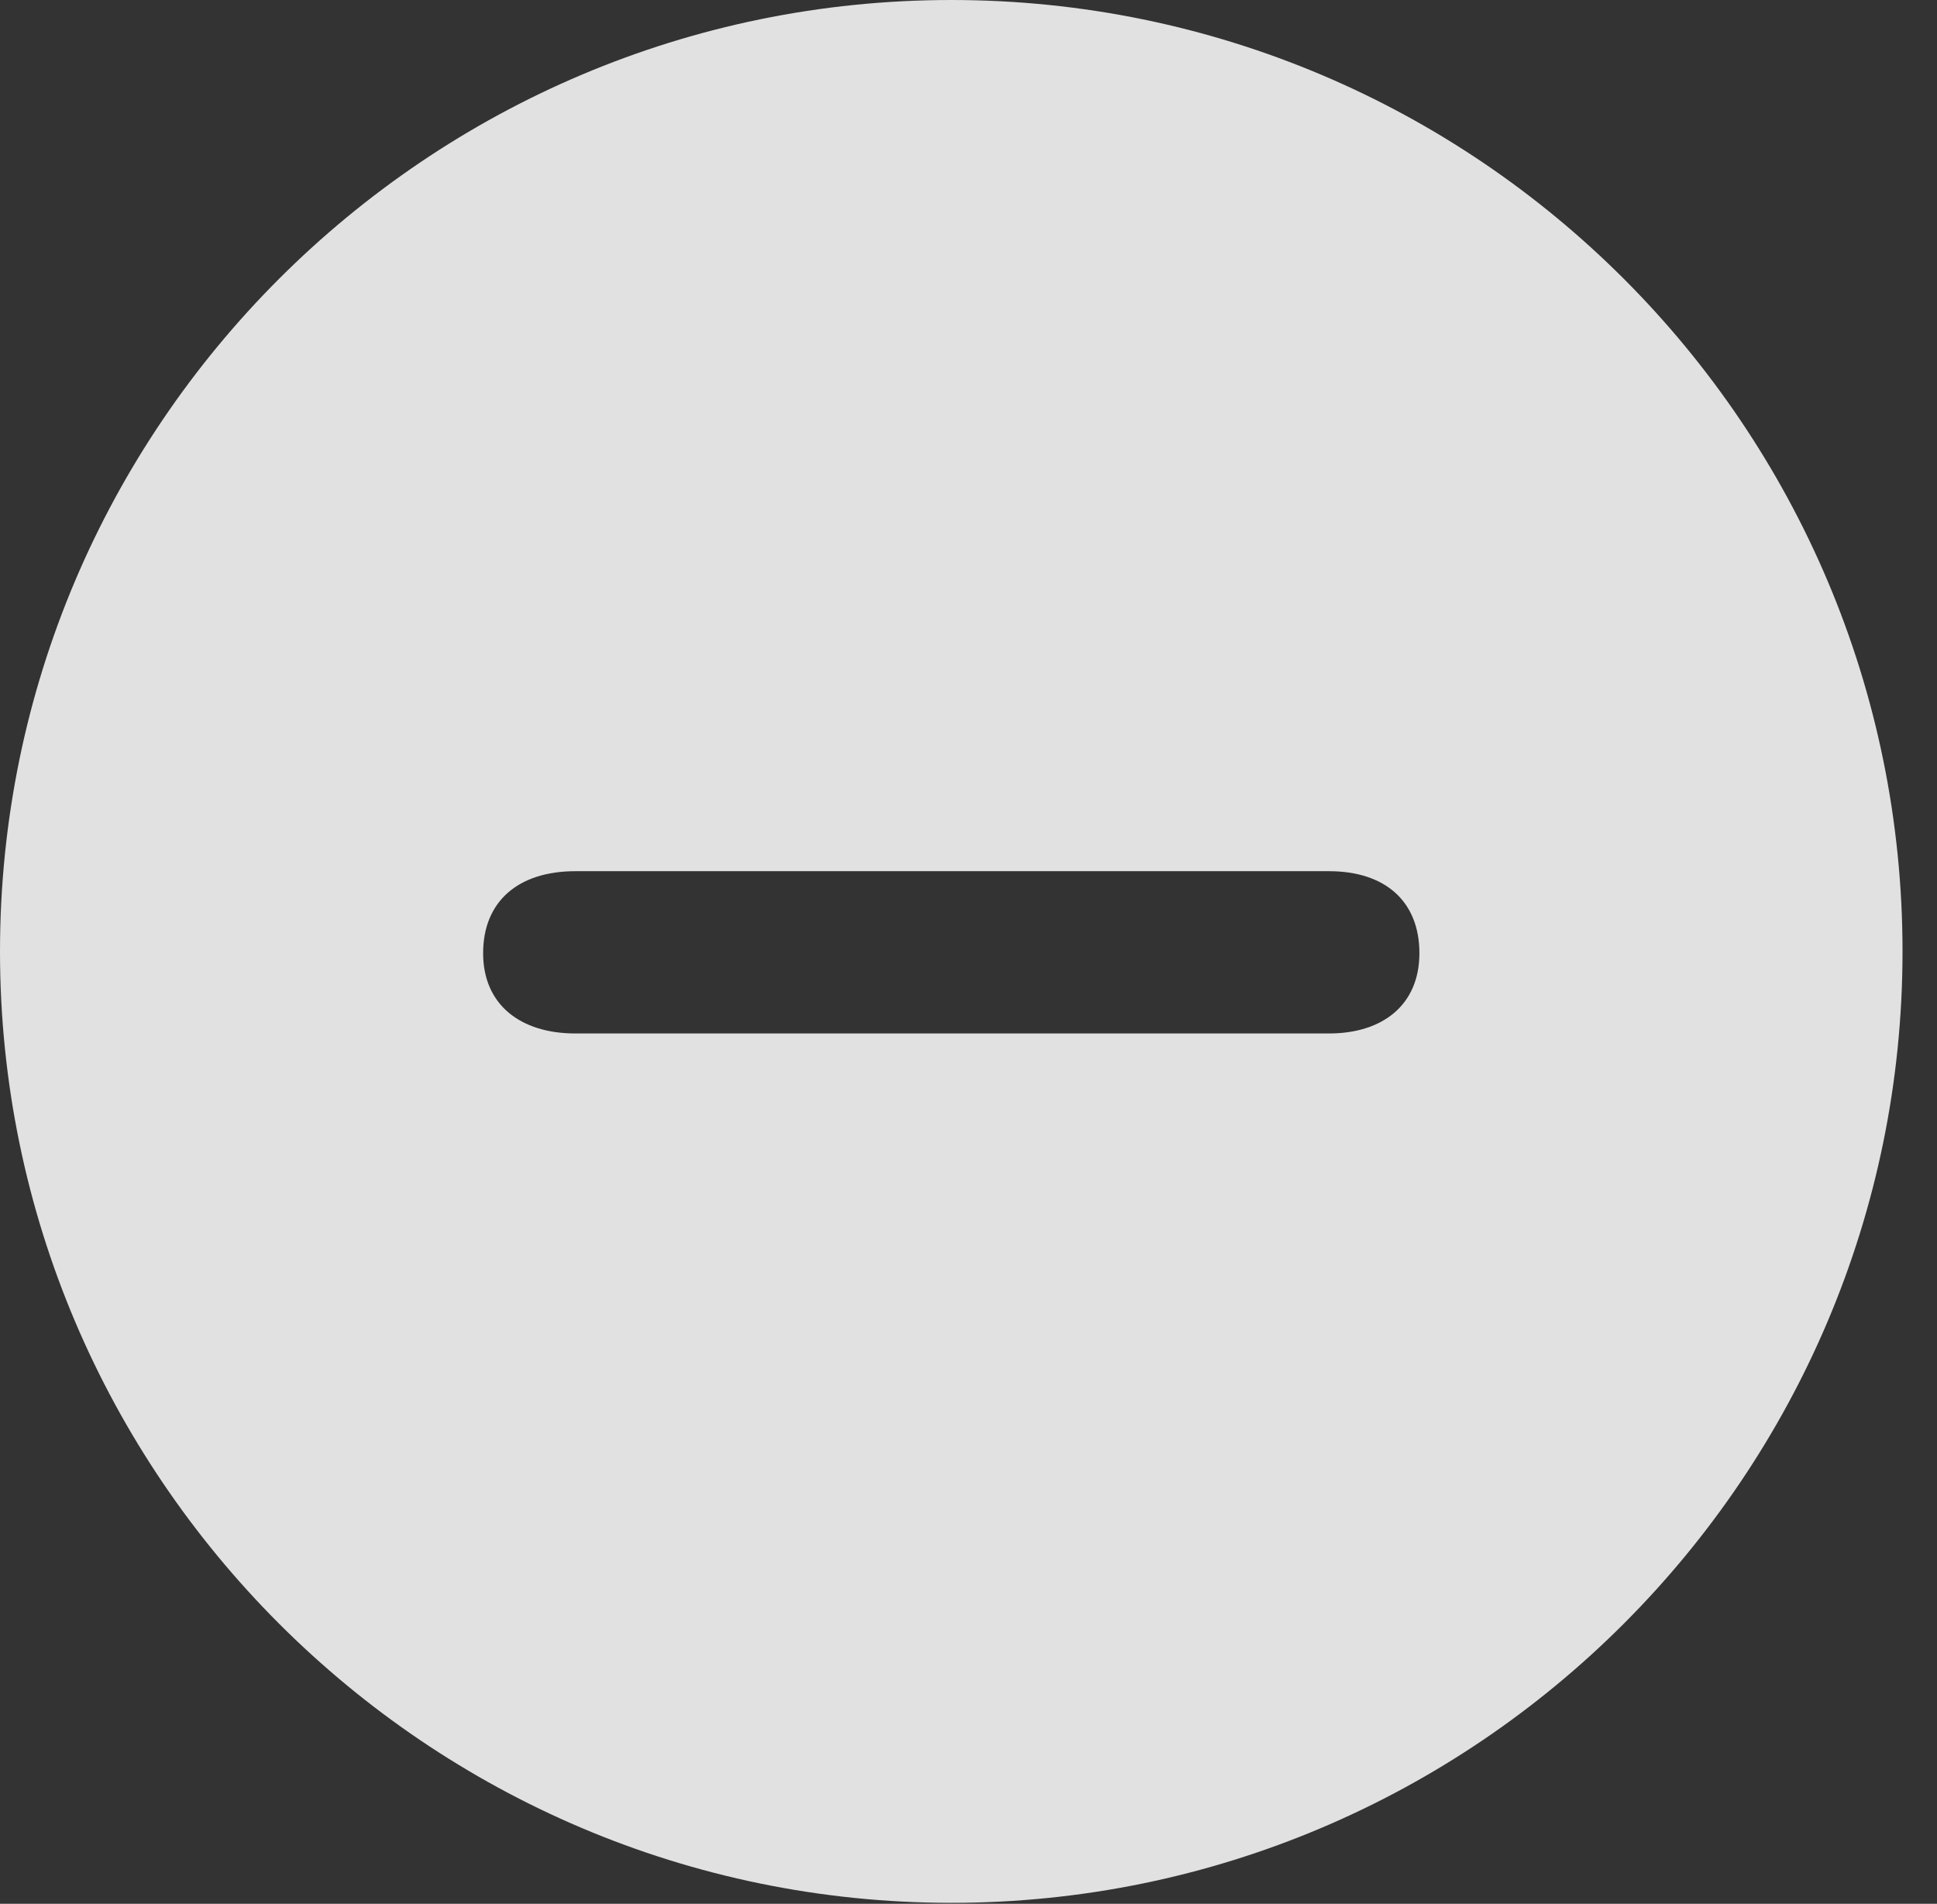 <?xml version="1.0" encoding="UTF-8"?>
<!--Generator: Apple Native CoreSVG 326-->
<!DOCTYPE svg
PUBLIC "-//W3C//DTD SVG 1.1//EN"
       "http://www.w3.org/Graphics/SVG/1.1/DTD/svg11.dtd">
<svg version="1.1" xmlns="http://www.w3.org/2000/svg" xmlns:xlink="http://www.w3.org/1999/xlink" viewBox="0 0 20.283 19.932">
 <rect x="0" y="0" width="20.283" height="19.932" fill="#333333" stroke="none"/>
 <g>
  <rect height="19.932" opacity="0" width="20.283" x="0" y="0"/>
  <path d="M19.922 9.961C19.922 15.449 15.459 19.922 9.961 19.922C4.473 19.922 0 15.449 0 9.961C0 4.463 4.473 0 9.961 0C15.459 0 19.922 4.463 19.922 9.961ZM6.025 9.121C5.43 9.121 5.059 9.434 5.059 9.98C5.059 10.518 5.449 10.82 6.025 10.82L13.916 10.82C14.482 10.82 14.863 10.518 14.863 9.98C14.863 9.434 14.502 9.121 13.916 9.121Z" fill="white" fill-opacity="0.85"/>
 </g>
</svg>
